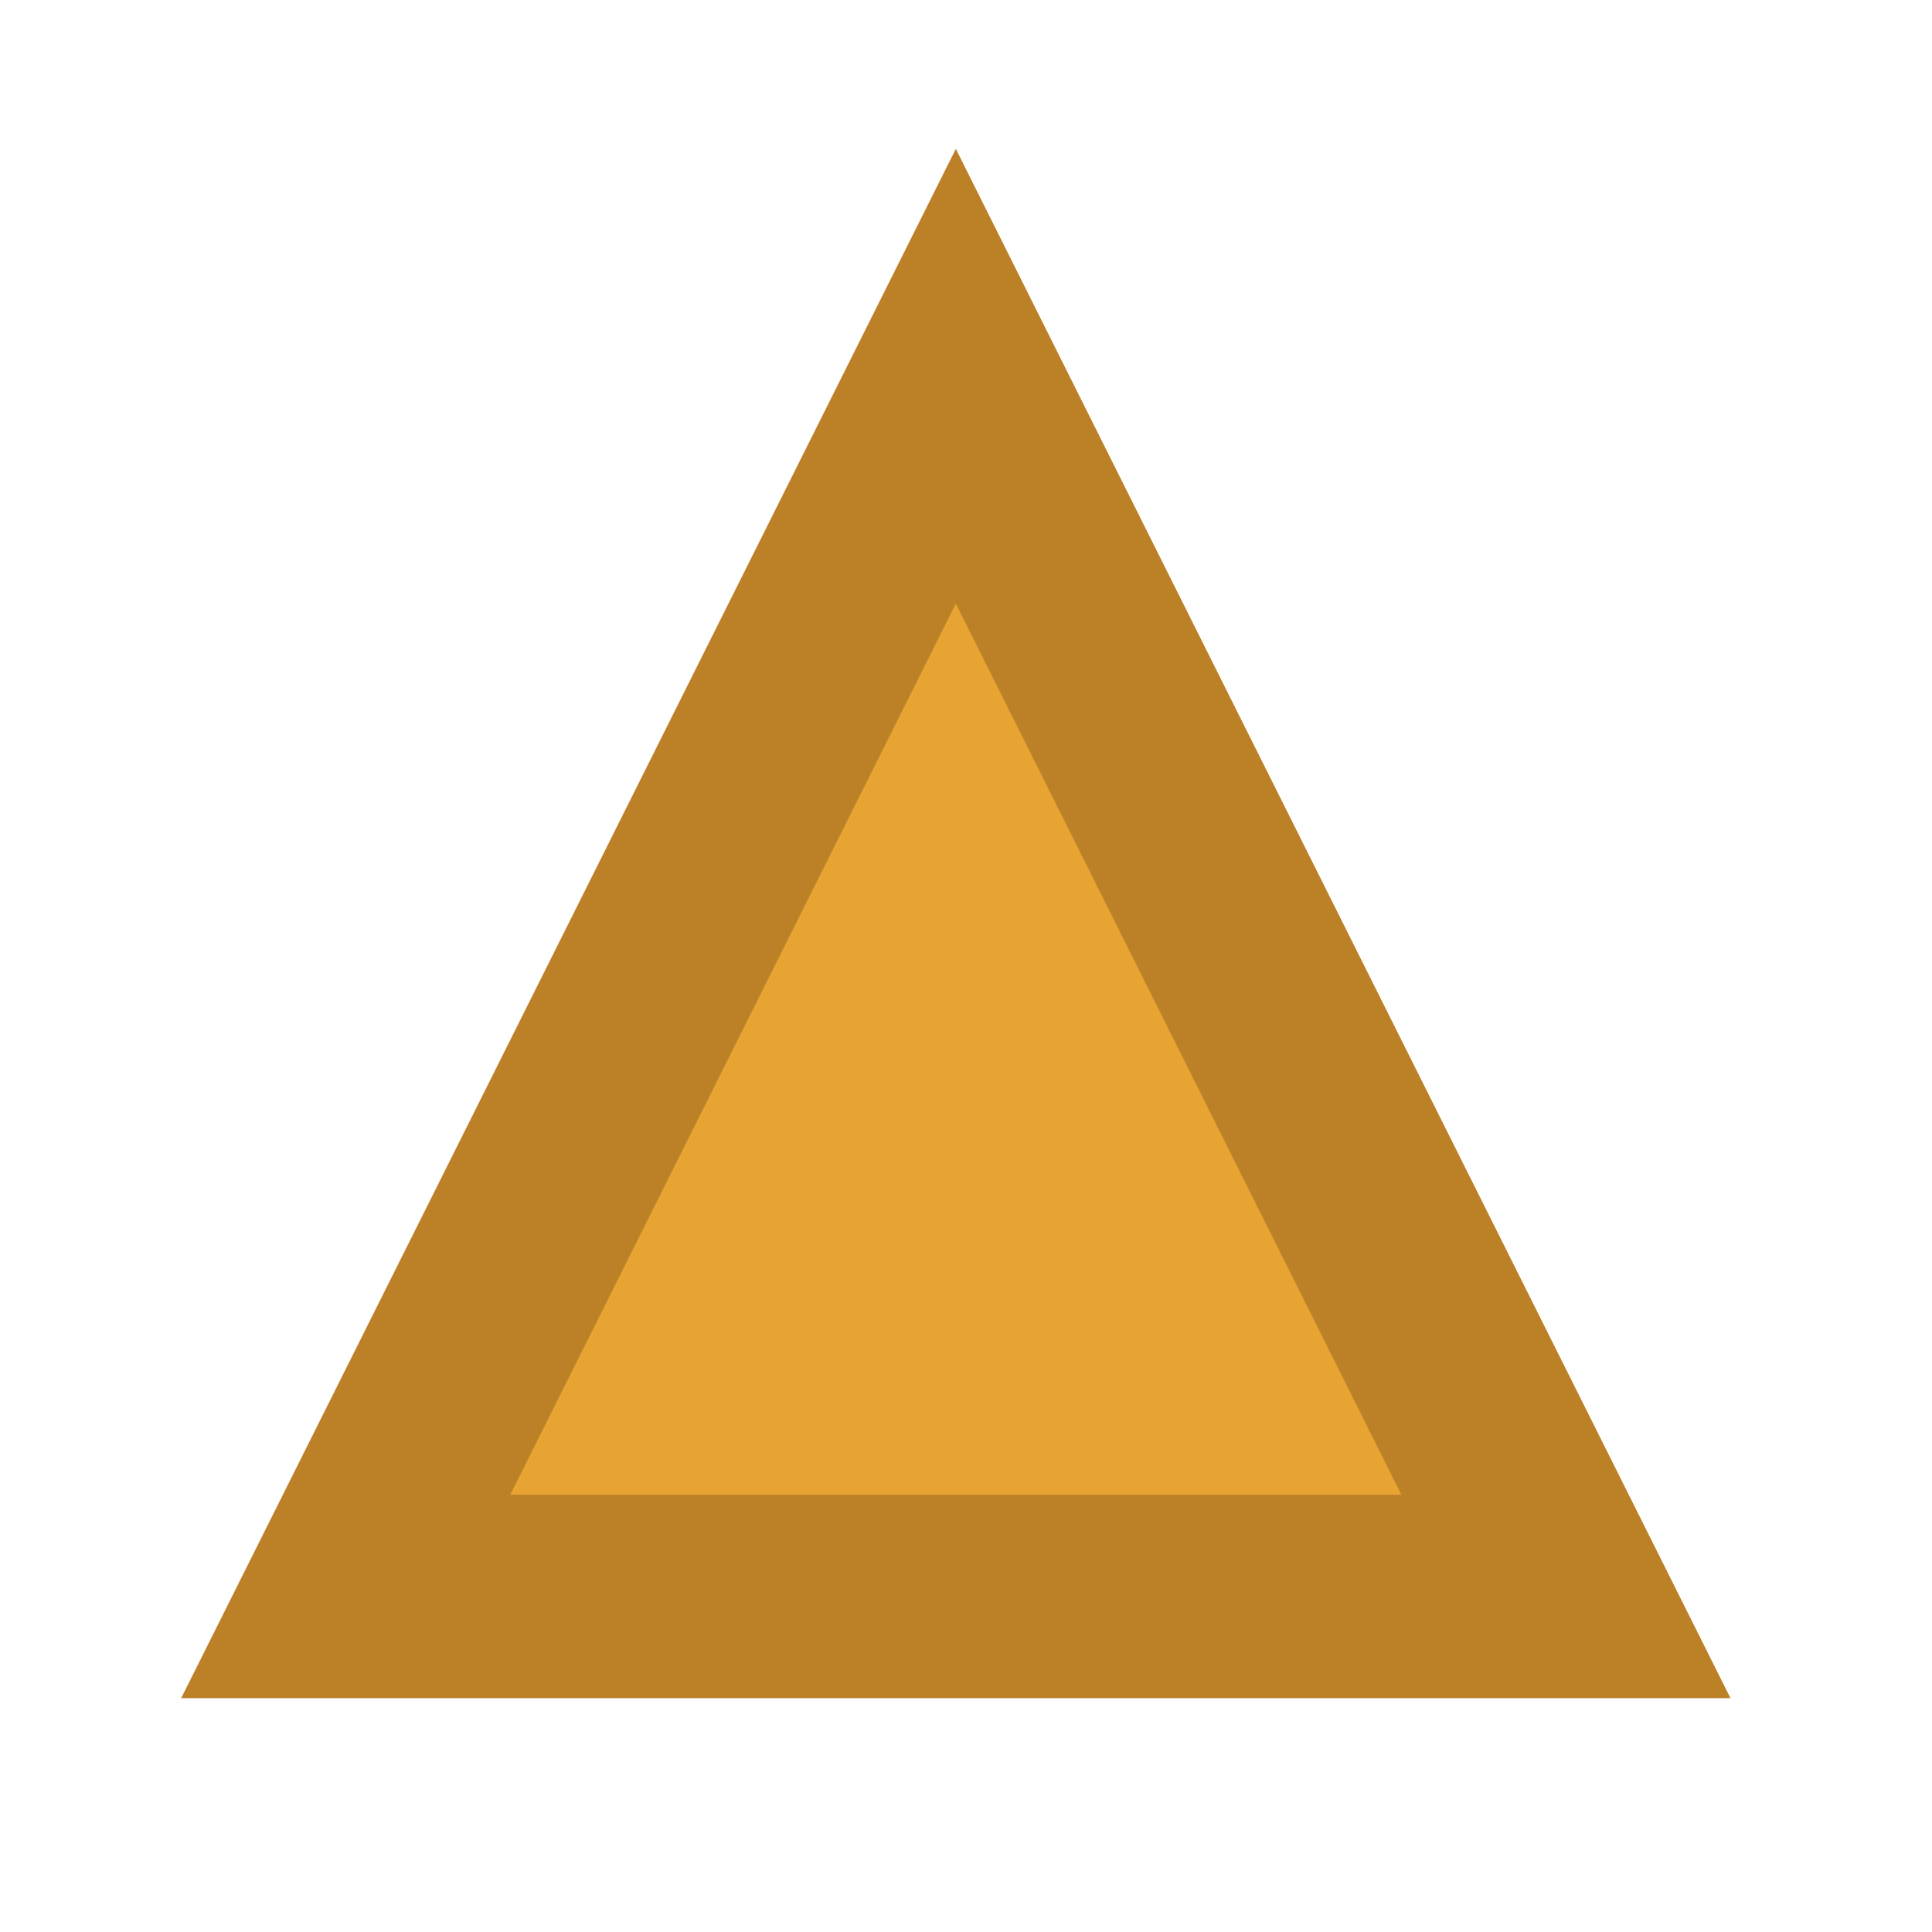 <?xml version="1.0" encoding="UTF-8" standalone="no"?><svg xmlns="http://www.w3.org/2000/svg" xmlns:xlink="http://www.w3.org/1999/xlink" clip-rule="evenodd" stroke-miterlimit="4.00" viewBox="0 0 19 19"><desc>SVG generated by Keynote</desc><defs></defs><g transform="matrix(1.00, 0.00, -0.00, -1.00, 0.0, 19.0)"><path d="M 9.4 15.3 L 15.4 3.3 L 3.4 3.3 Z M 9.4 15.3 " fill="#E7A432"></path><path d="M 6.0 0.0 L 12.0 12.0 L 0.0 12.0 Z M 6.0 0.0 " fill="none" stroke="#BC8027" stroke-width="2.00" transform="matrix(1.00, 0.00, 0.00, -1.00, 3.4, 15.3)"></path></g></svg>